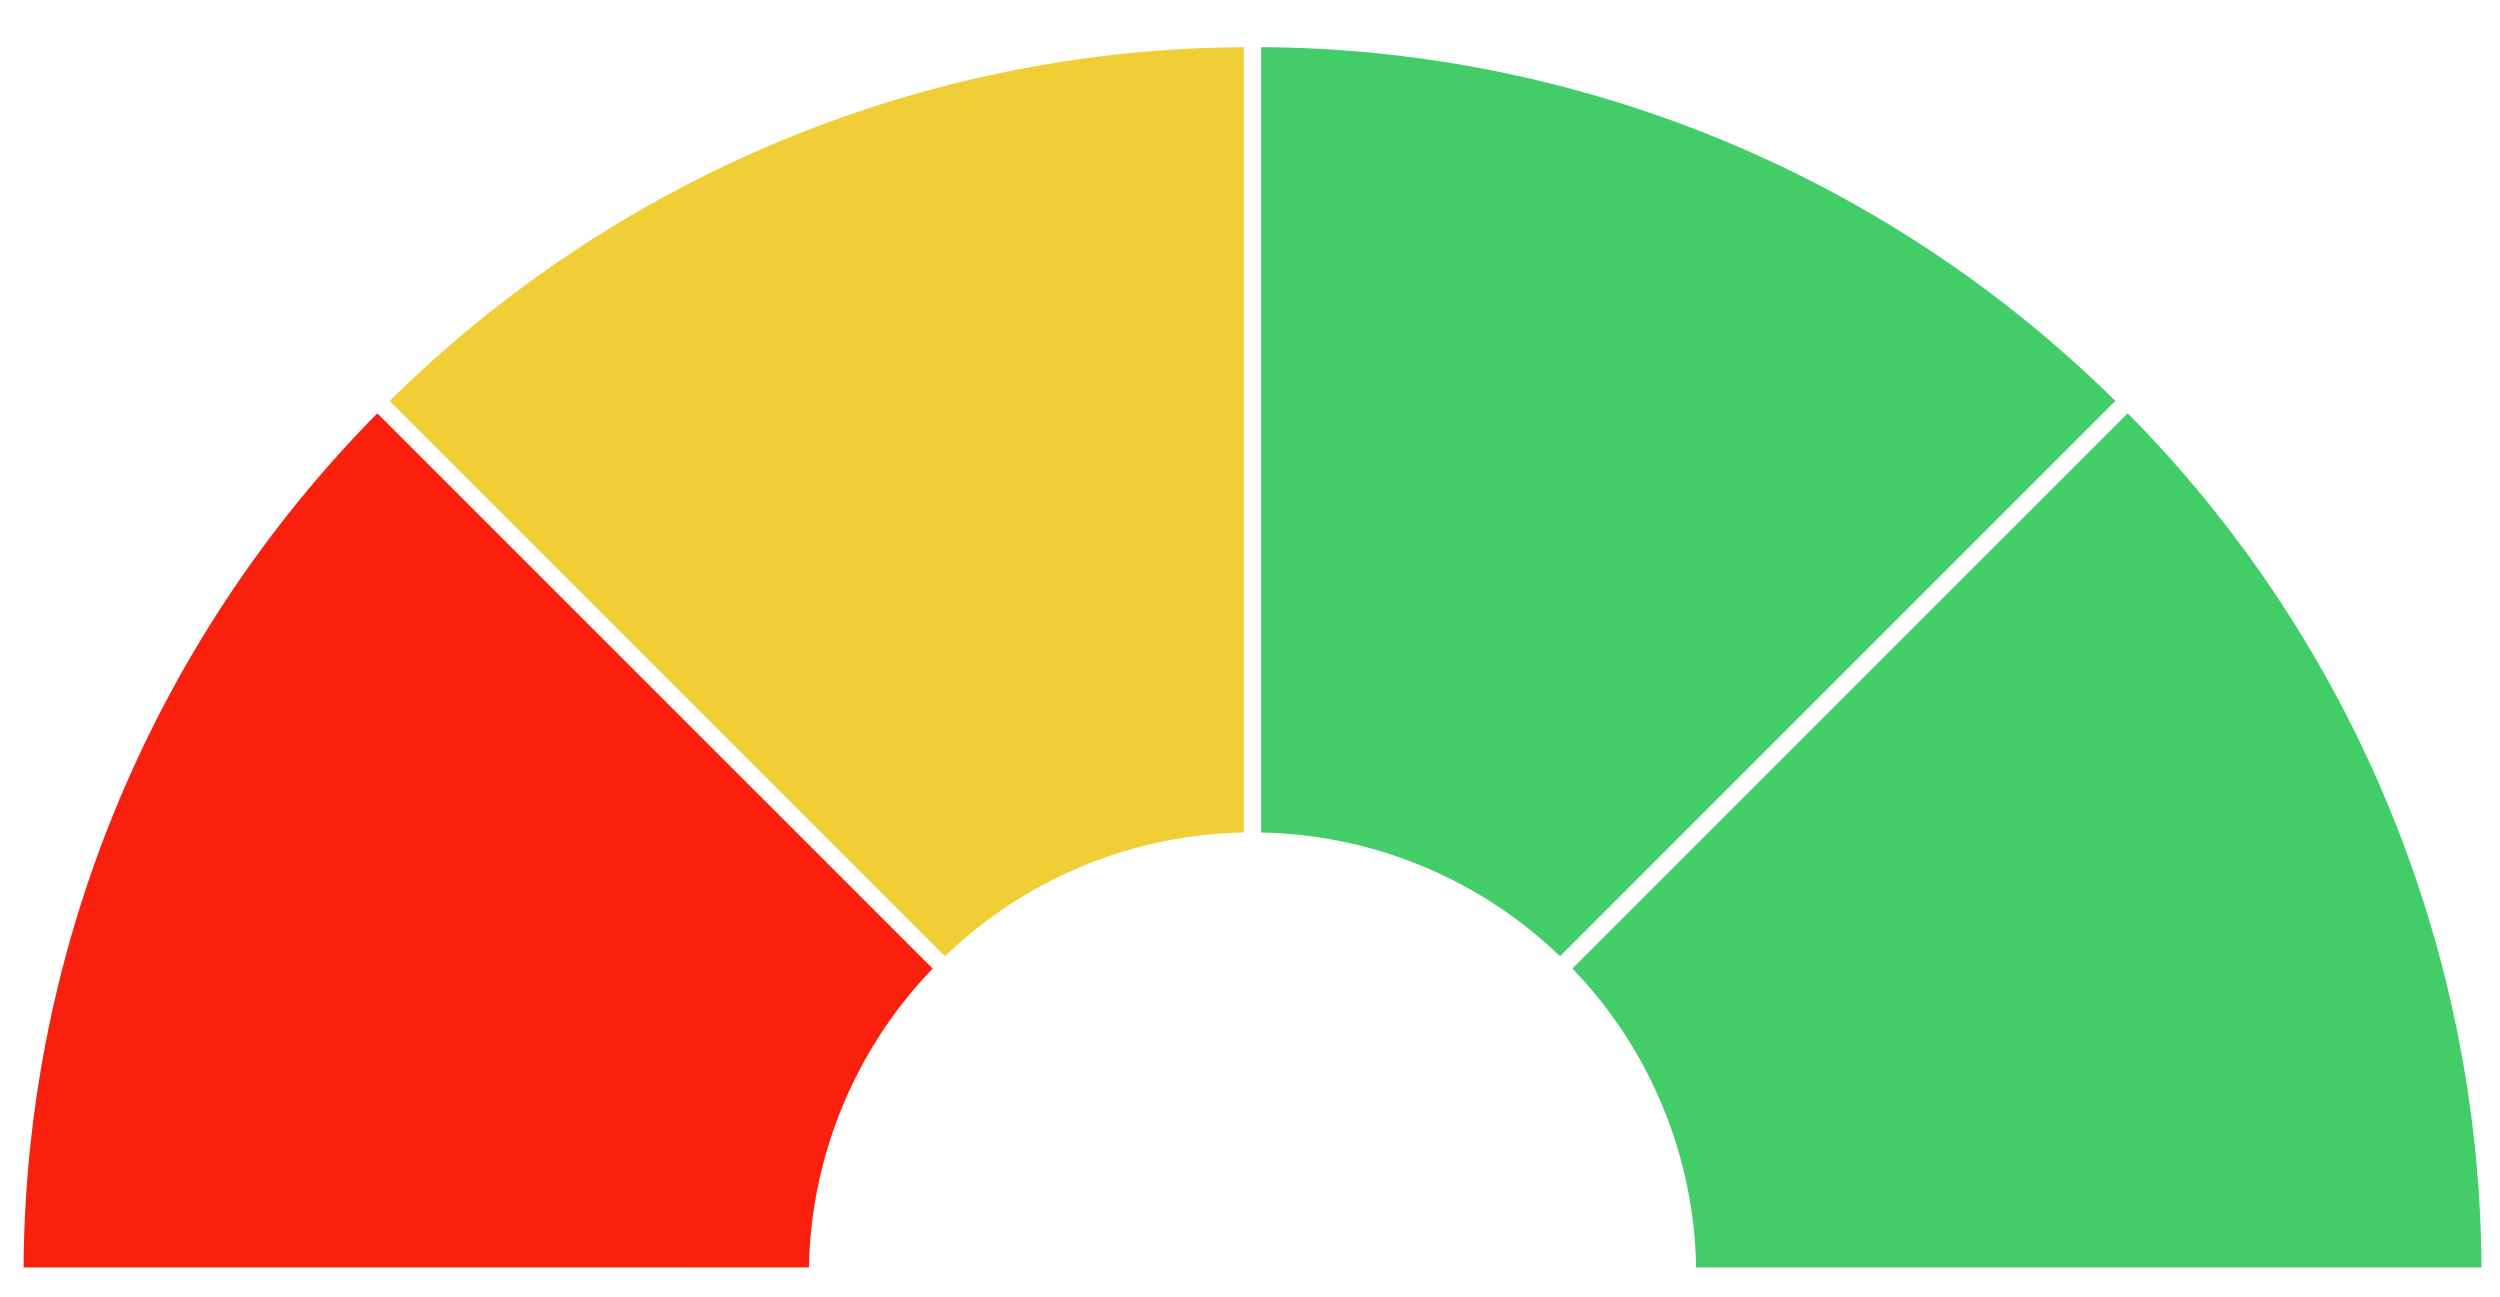 <svg xmlns="http://www.w3.org/2000/svg" xmlns:xlink="http://www.w3.org/1999/xlink" width="106" height="55" viewBox="0 0 106 55">
  <defs>
    <clipPath id="clip-Meator">
      <rect width="106" height="55"/>
    </clipPath>
  </defs>
  <g id="Meator" clip-path="url(#clip-Meator)">
    <g id="Group_19261" data-name="Group 19261" transform="translate(3591 14092.152)">
      <path id="Path_21186" data-name="Path 21186" d="M35.287,44.514a18.75,18.75,0,0,1,5.247-12.67L16.988,8.3a51.944,51.944,0,0,0-15,36.215Z" transform="translate(-3591.988 -14082.927)" fill="#f9200e"/>
      <path id="Path_21187" data-name="Path 21187" d="M33.831,38.546A18.736,18.736,0,0,1,46.5,33.3V0A51.931,51.931,0,0,0,10.286,15Z" transform="translate(-3584.764 -14090.152)" fill="#f2ce36"/>
      <path id="Path_21188" data-name="Path 21188" d="M30.041,0V33.3a18.75,18.75,0,0,1,12.67,5.247L66.256,15A51.928,51.928,0,0,0,30.041,0" transform="translate(-3567.565 -14090.152)" fill="#43cd68"/>
      <path id="Path_21189" data-name="Path 21189" d="M37.094,31.843a18.736,18.736,0,0,1,5.247,12.67h33.3a51.931,51.931,0,0,0-15-36.215Z" transform="translate(-3561.425 -14082.928)" fill="#43cd68"/>
    </g>
  </g>
</svg>
